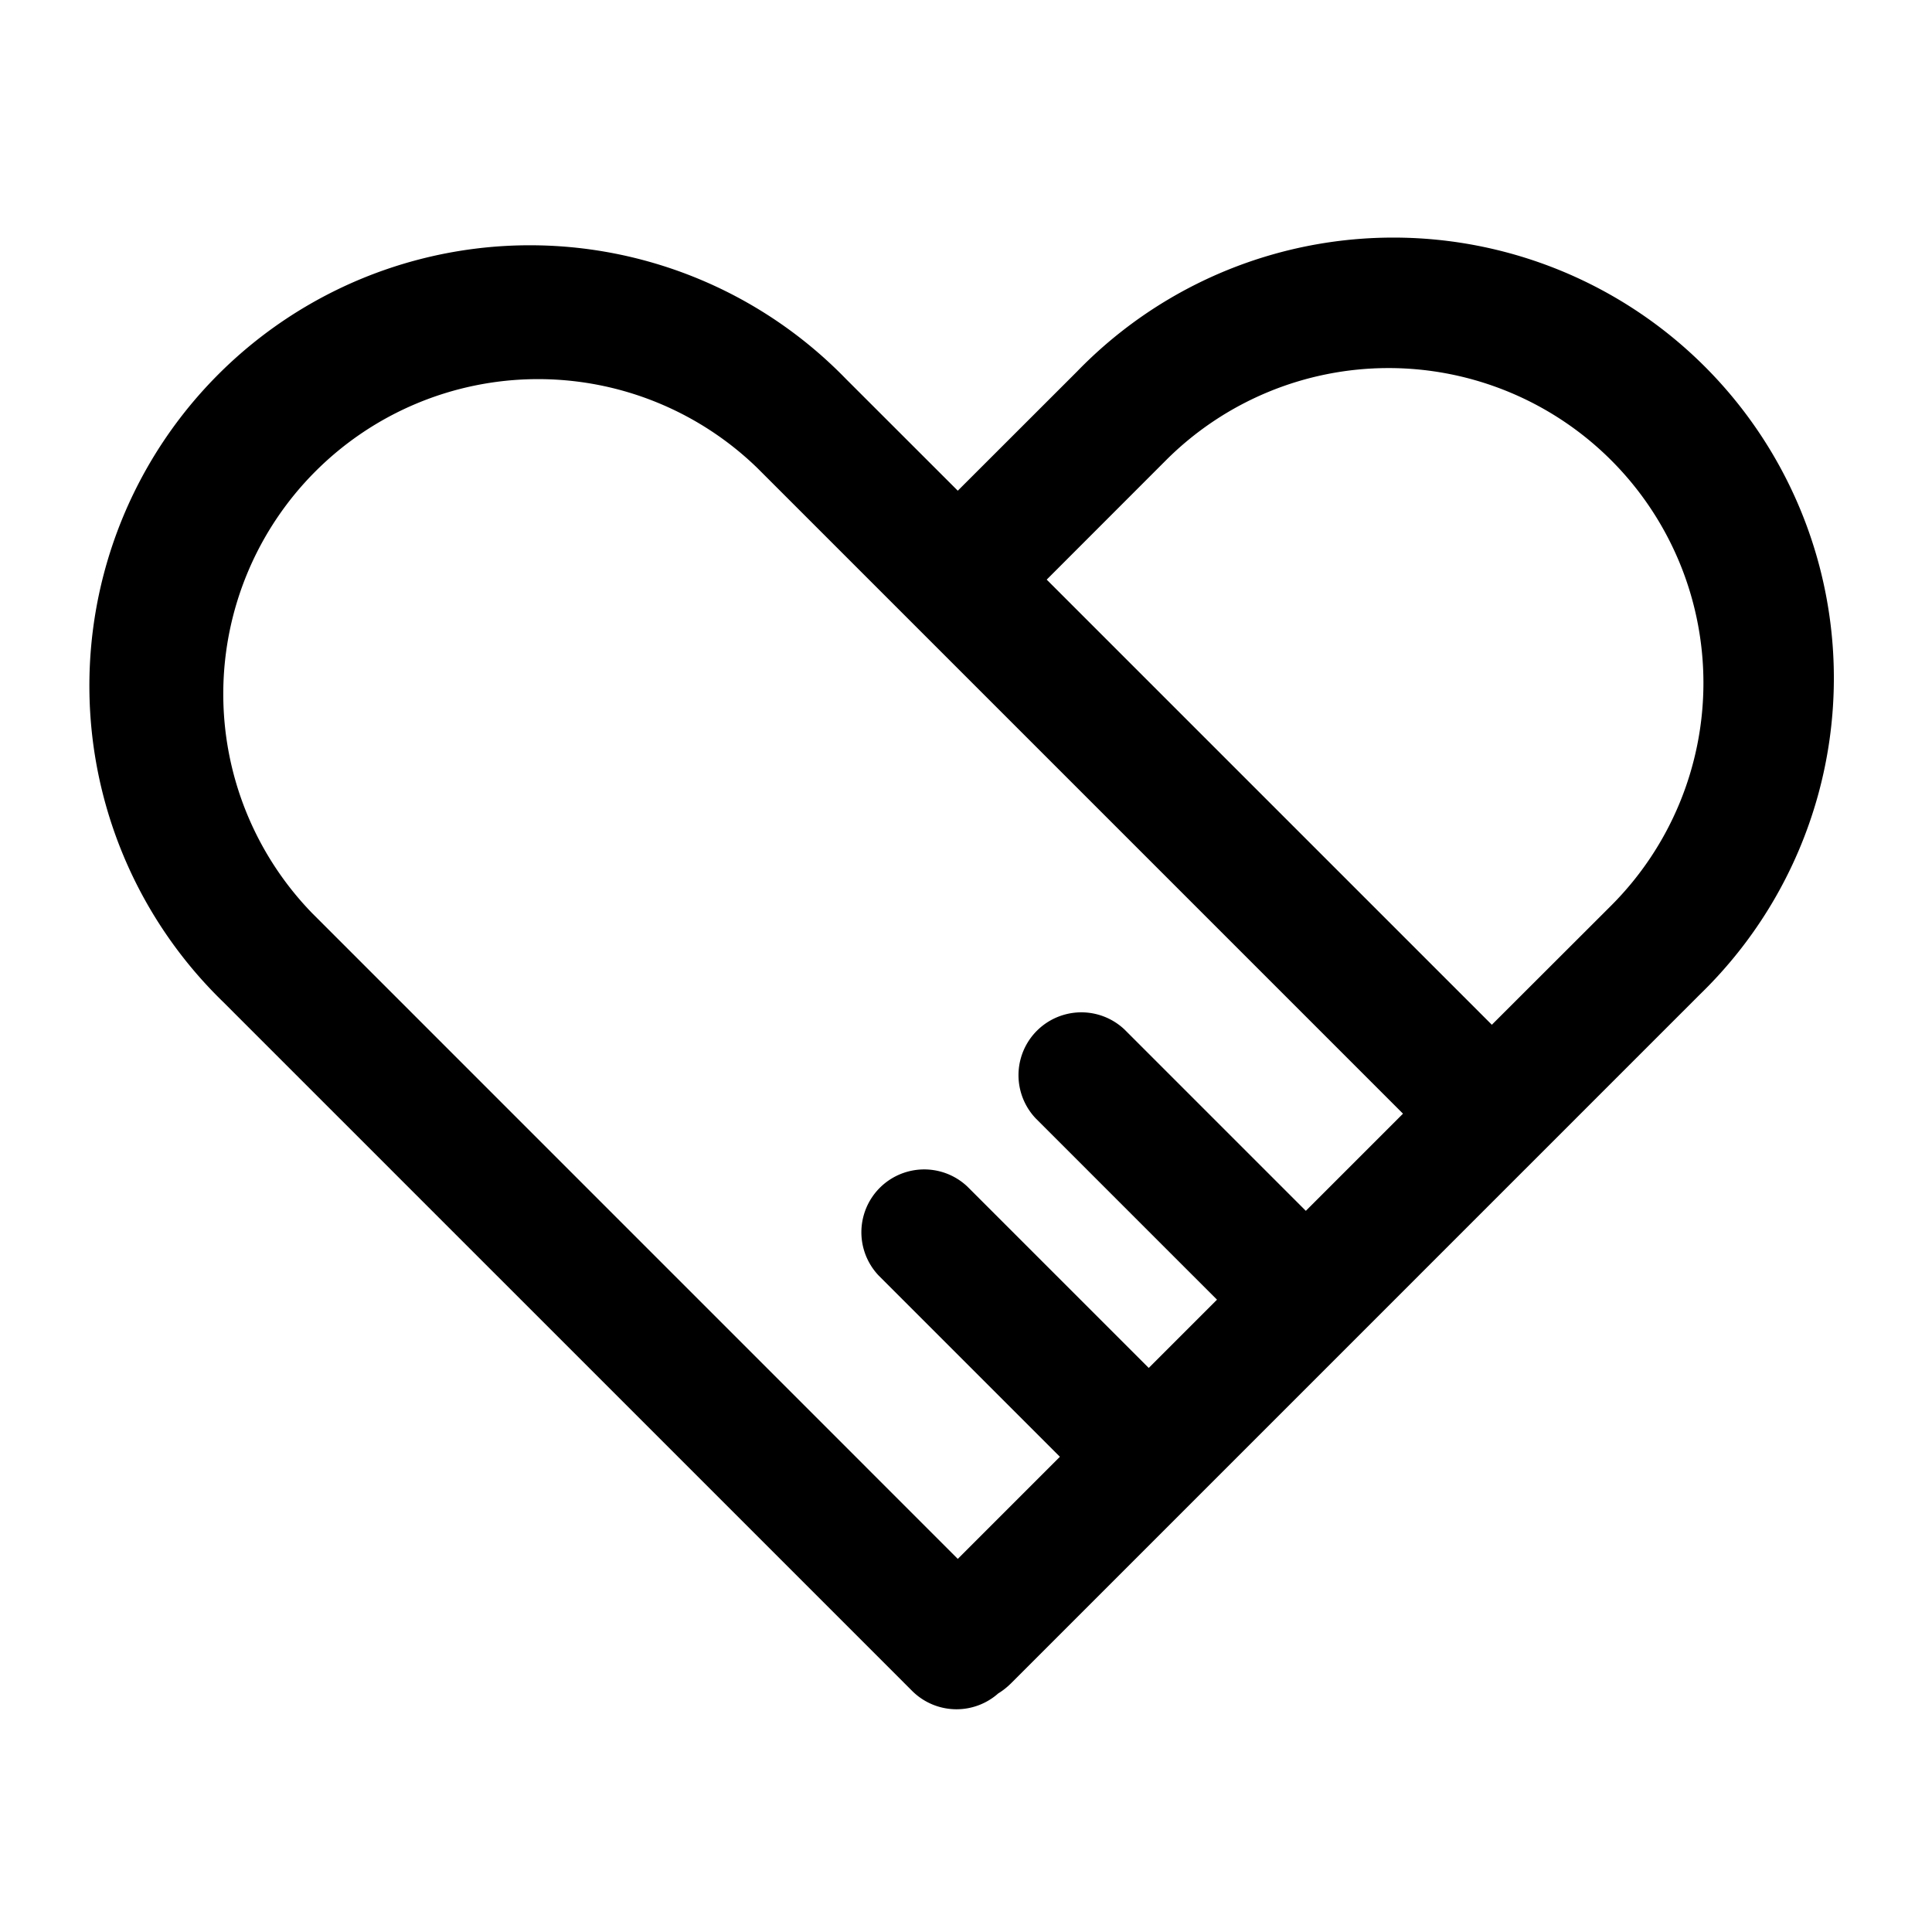 <svg t="1721628808192" class="icon" viewBox="0 0 1024 1024" version="1.1" xmlns="http://www.w3.org/2000/svg" p-id="2207" width="32" height="32"><path d="M645.033 688.855l-96.046-96.047a33.306 33.306 0 0 1 47.087-47.086L692.119 641.769l51.499-51.5L401.359 248.009a166.863 166.863 0 0 0-235.972 235.931l342.26 342.3 54.122-54.122L465.722 676.075a33.306 33.306 0 0 1 47.087-47.087l96.046 96.047 36.178-36.179zM529.211 897.433a33.306 33.306 0 0 1-45.795-1.249L118.3 531.069A233.475 233.475 0 1 1 448.444 200.923l59.201 59.16 63.24-63.198a233.475 233.475 0 1 1 330.144 330.144L535.998 892.062a37.594 37.594 0 0 1-6.787 5.412z m25.563-590.222l235.931 235.931 63.281-63.199A166.863 166.863 0 0 0 617.972 243.971l-63.157 63.198z" p-id="2208"></path></svg>